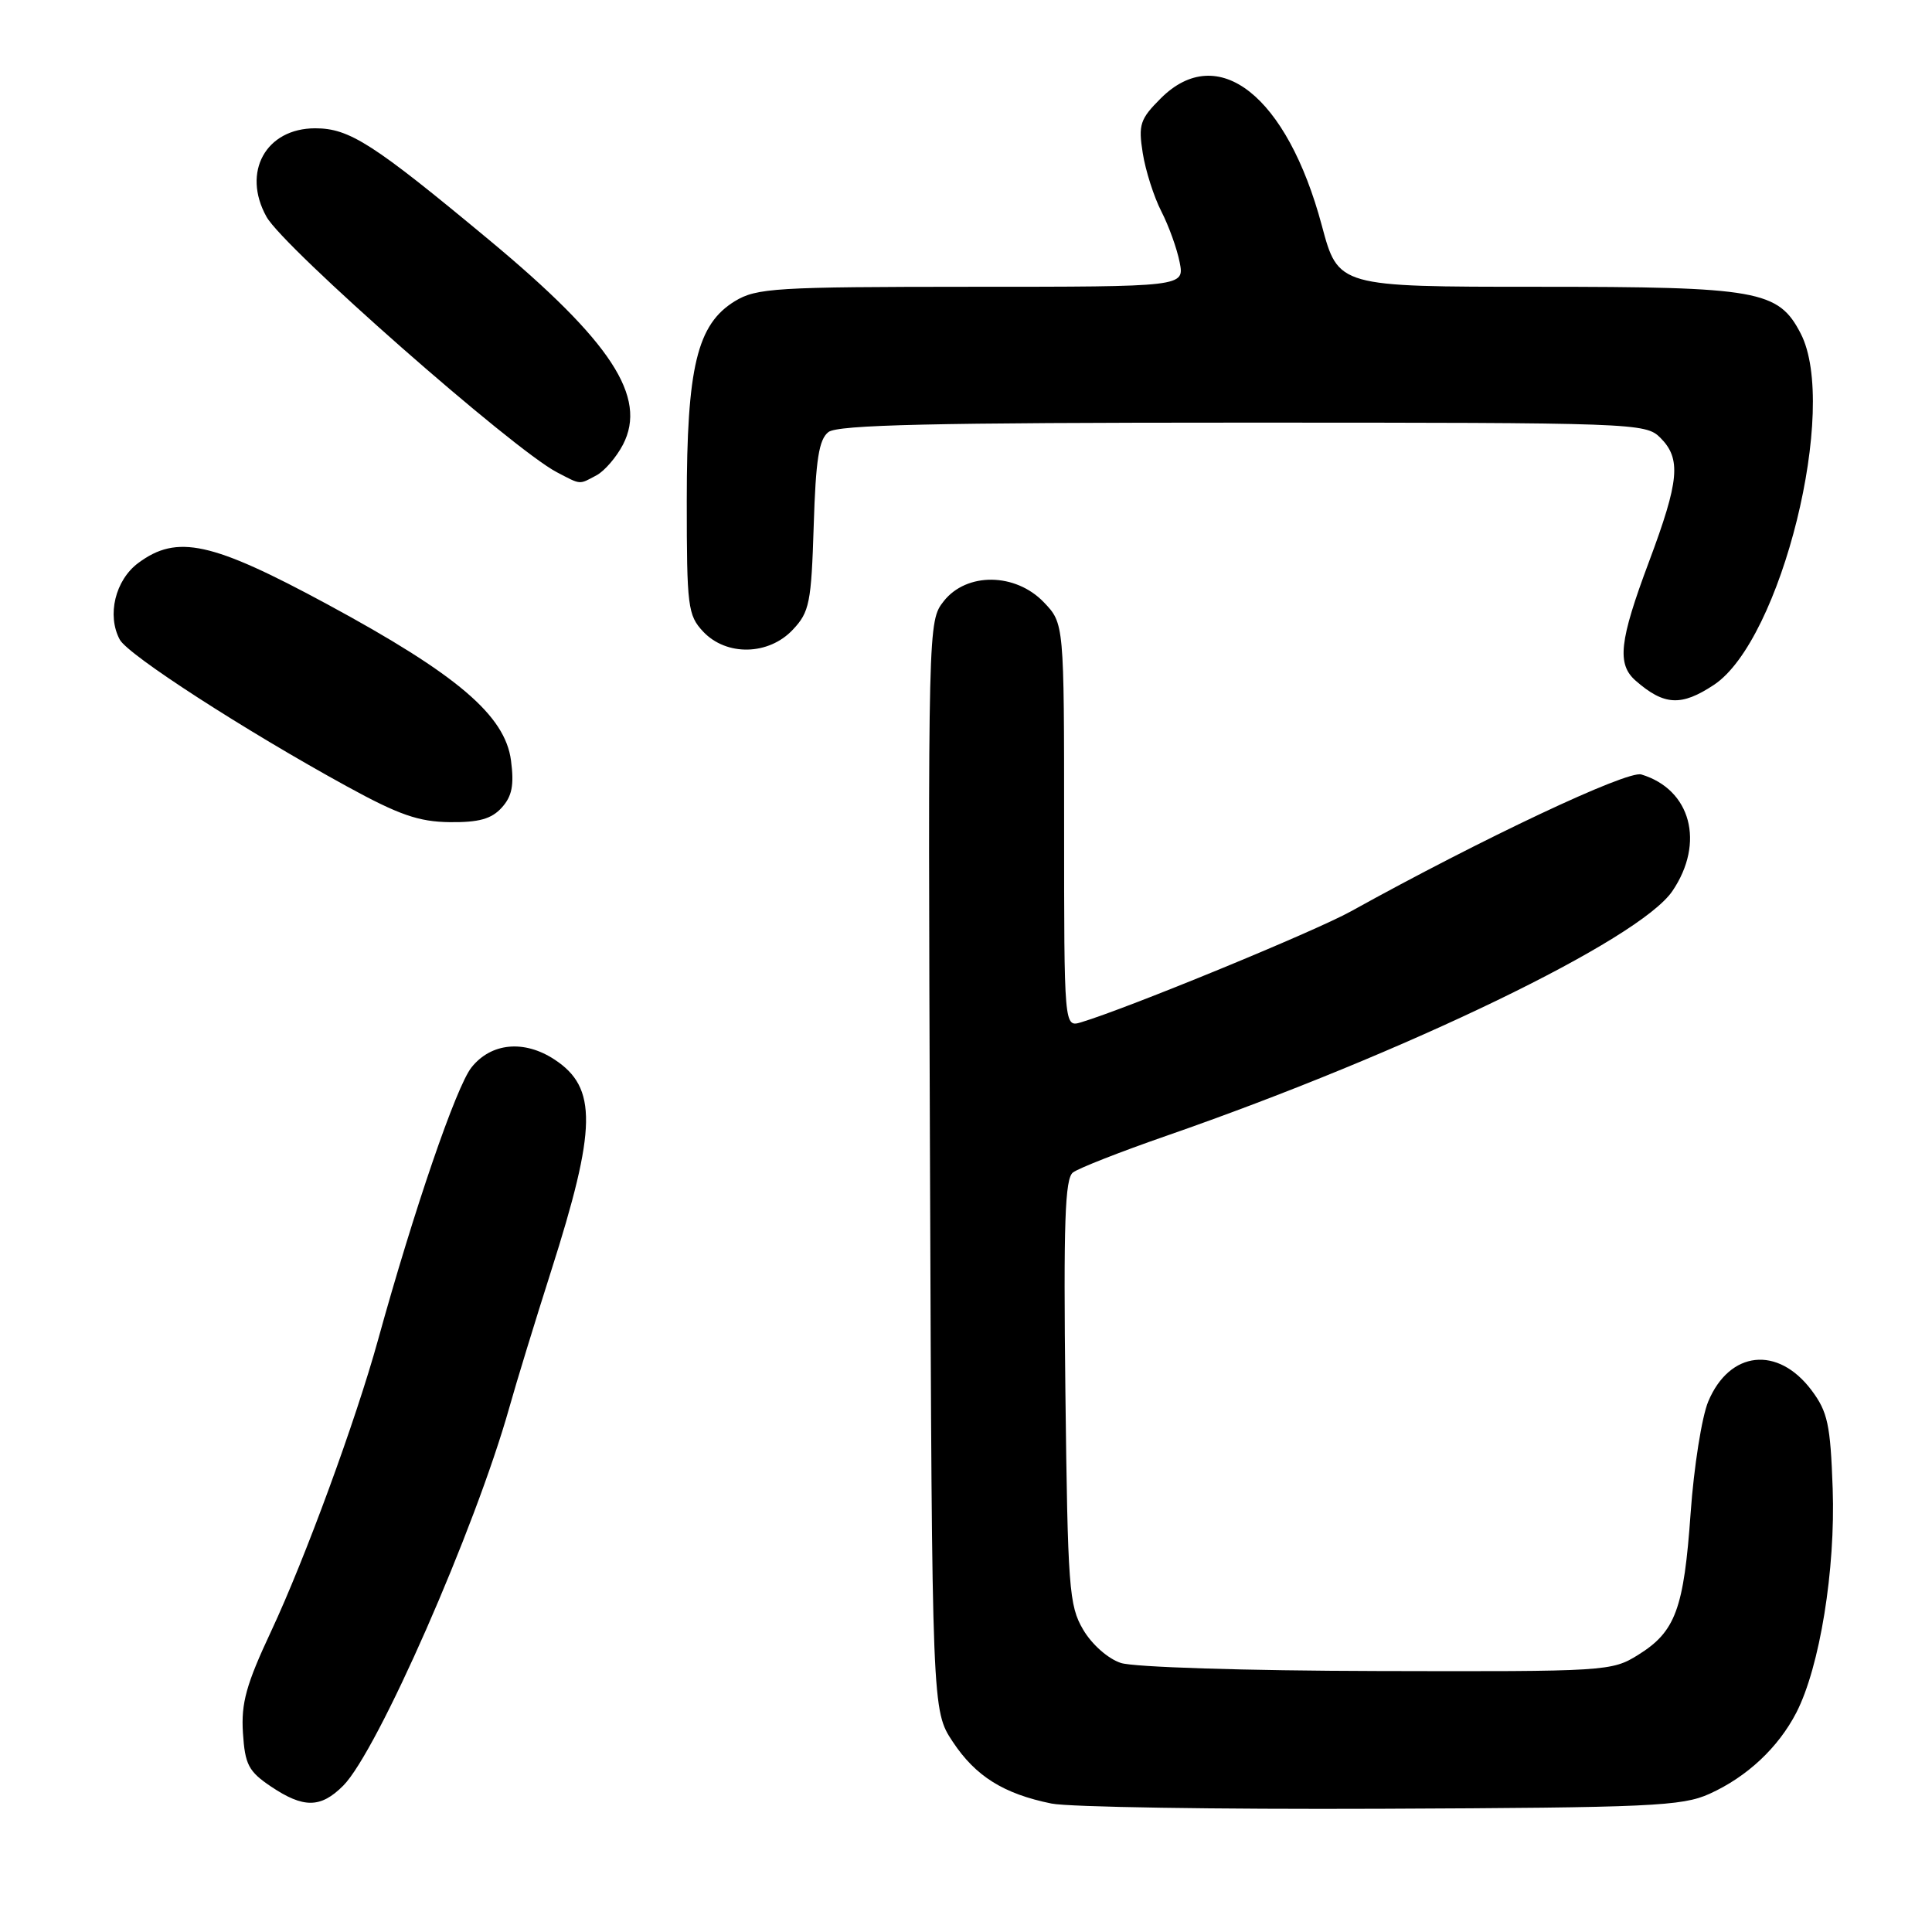 <?xml version="1.0" encoding="UTF-8" standalone="no"?>
<!DOCTYPE svg PUBLIC "-//W3C//DTD SVG 1.1//EN" "http://www.w3.org/Graphics/SVG/1.1/DTD/svg11.dtd" >
<svg xmlns="http://www.w3.org/2000/svg" xmlns:xlink="http://www.w3.org/1999/xlink" version="1.1" viewBox="0 0 256 256">
 <g >
 <path fill="currentColor"
d=" M 226.50 237.70 C 231.49 235.45 235.63 231.57 238.03 226.92 C 241.13 220.88 243.22 207.99 242.84 197.24 C 242.54 188.75 242.18 187.08 240.04 184.22 C 235.57 178.27 229.17 178.97 226.35 185.71 C 225.50 187.74 224.45 194.38 224.02 200.45 C 223.12 213.21 222.01 216.20 217.08 219.27 C 213.57 221.46 212.88 221.50 182.50 221.42 C 164.98 221.38 150.20 220.91 148.52 220.35 C 146.81 219.79 144.67 217.89 143.52 215.93 C 141.65 212.75 141.48 210.44 141.17 184.44 C 140.91 161.97 141.11 156.17 142.17 155.36 C 142.90 154.80 148.45 152.62 154.50 150.52 C 186.33 139.46 217.21 124.53 221.60 118.07 C 225.94 111.68 224.06 104.60 217.48 102.62 C 215.61 102.06 196.34 111.15 179.00 120.76 C 174.20 123.42 149.57 133.55 143.25 135.46 C 141.00 136.13 141.00 136.13 141.00 109.37 C 141.00 82.61 141.00 82.61 138.31 79.80 C 134.55 75.88 128.08 75.81 125.05 79.66 C 122.97 82.31 122.96 82.58 123.23 154.48 C 123.50 226.65 123.50 226.65 126.25 230.80 C 129.27 235.36 132.98 237.69 139.33 238.98 C 141.62 239.45 161.28 239.76 183.00 239.67 C 218.70 239.52 222.89 239.33 226.50 237.70 Z  M 45.47 236.62 C 50.00 232.09 62.97 202.56 67.49 186.50 C 68.41 183.20 70.90 175.10 73.00 168.50 C 79.08 149.45 79.17 144.12 73.47 140.39 C 69.45 137.75 65.08 138.17 62.48 141.43 C 60.46 143.95 54.86 160.29 50.09 177.55 C 47.13 188.26 40.41 206.57 35.93 216.14 C 32.62 223.20 31.94 225.67 32.19 229.61 C 32.46 233.82 32.93 234.72 35.90 236.72 C 40.22 239.62 42.49 239.60 45.47 236.62 Z  M 66.48 107.02 C 67.85 105.51 68.14 104.03 67.71 100.77 C 66.93 94.79 60.58 89.38 43.41 80.09 C 28.04 71.78 23.46 70.78 18.32 74.60 C 15.27 76.87 14.14 81.53 15.87 84.75 C 16.95 86.78 32.45 96.79 45.95 104.19 C 52.86 107.98 55.48 108.89 59.60 108.94 C 63.45 108.98 65.12 108.52 66.48 107.02 Z  M 227.10 90.75 C 236.03 84.84 243.66 53.97 238.60 44.19 C 235.64 38.47 232.99 38.00 203.76 38.00 C 177.32 38.00 177.32 38.00 175.15 29.89 C 170.54 12.67 161.39 5.45 153.80 13.04 C 151.06 15.78 150.82 16.51 151.42 20.29 C 151.79 22.61 152.89 26.07 153.88 28.00 C 154.87 29.93 155.96 32.96 156.31 34.75 C 156.95 38.00 156.95 38.00 128.73 38.00 C 102.73 38.01 100.25 38.16 97.37 39.91 C 92.37 42.97 91.00 48.64 91.00 66.36 C 91.00 80.40 91.14 81.52 93.17 83.69 C 96.26 86.97 101.86 86.85 105.06 83.43 C 107.26 81.10 107.50 79.87 107.82 69.68 C 108.09 60.89 108.51 58.23 109.77 57.25 C 111.01 56.29 123.57 56.00 164.69 56.00 C 216.67 56.00 218.05 56.05 220.00 58.00 C 222.79 60.79 222.52 63.69 218.50 74.43 C 214.56 84.95 214.22 88.01 216.75 90.21 C 220.51 93.49 222.78 93.61 227.10 90.75 Z  M 79.06 62.97 C 80.11 62.40 81.68 60.58 82.55 58.91 C 85.81 52.61 80.99 45.24 64.82 31.80 C 49.43 19.01 46.30 17.00 41.77 17.00 C 35.22 17.00 32.02 22.81 35.31 28.72 C 37.58 32.82 67.93 59.51 73.78 62.57 C 77.04 64.27 76.68 64.24 79.06 62.97 Z "/>
</g>
</svg>
